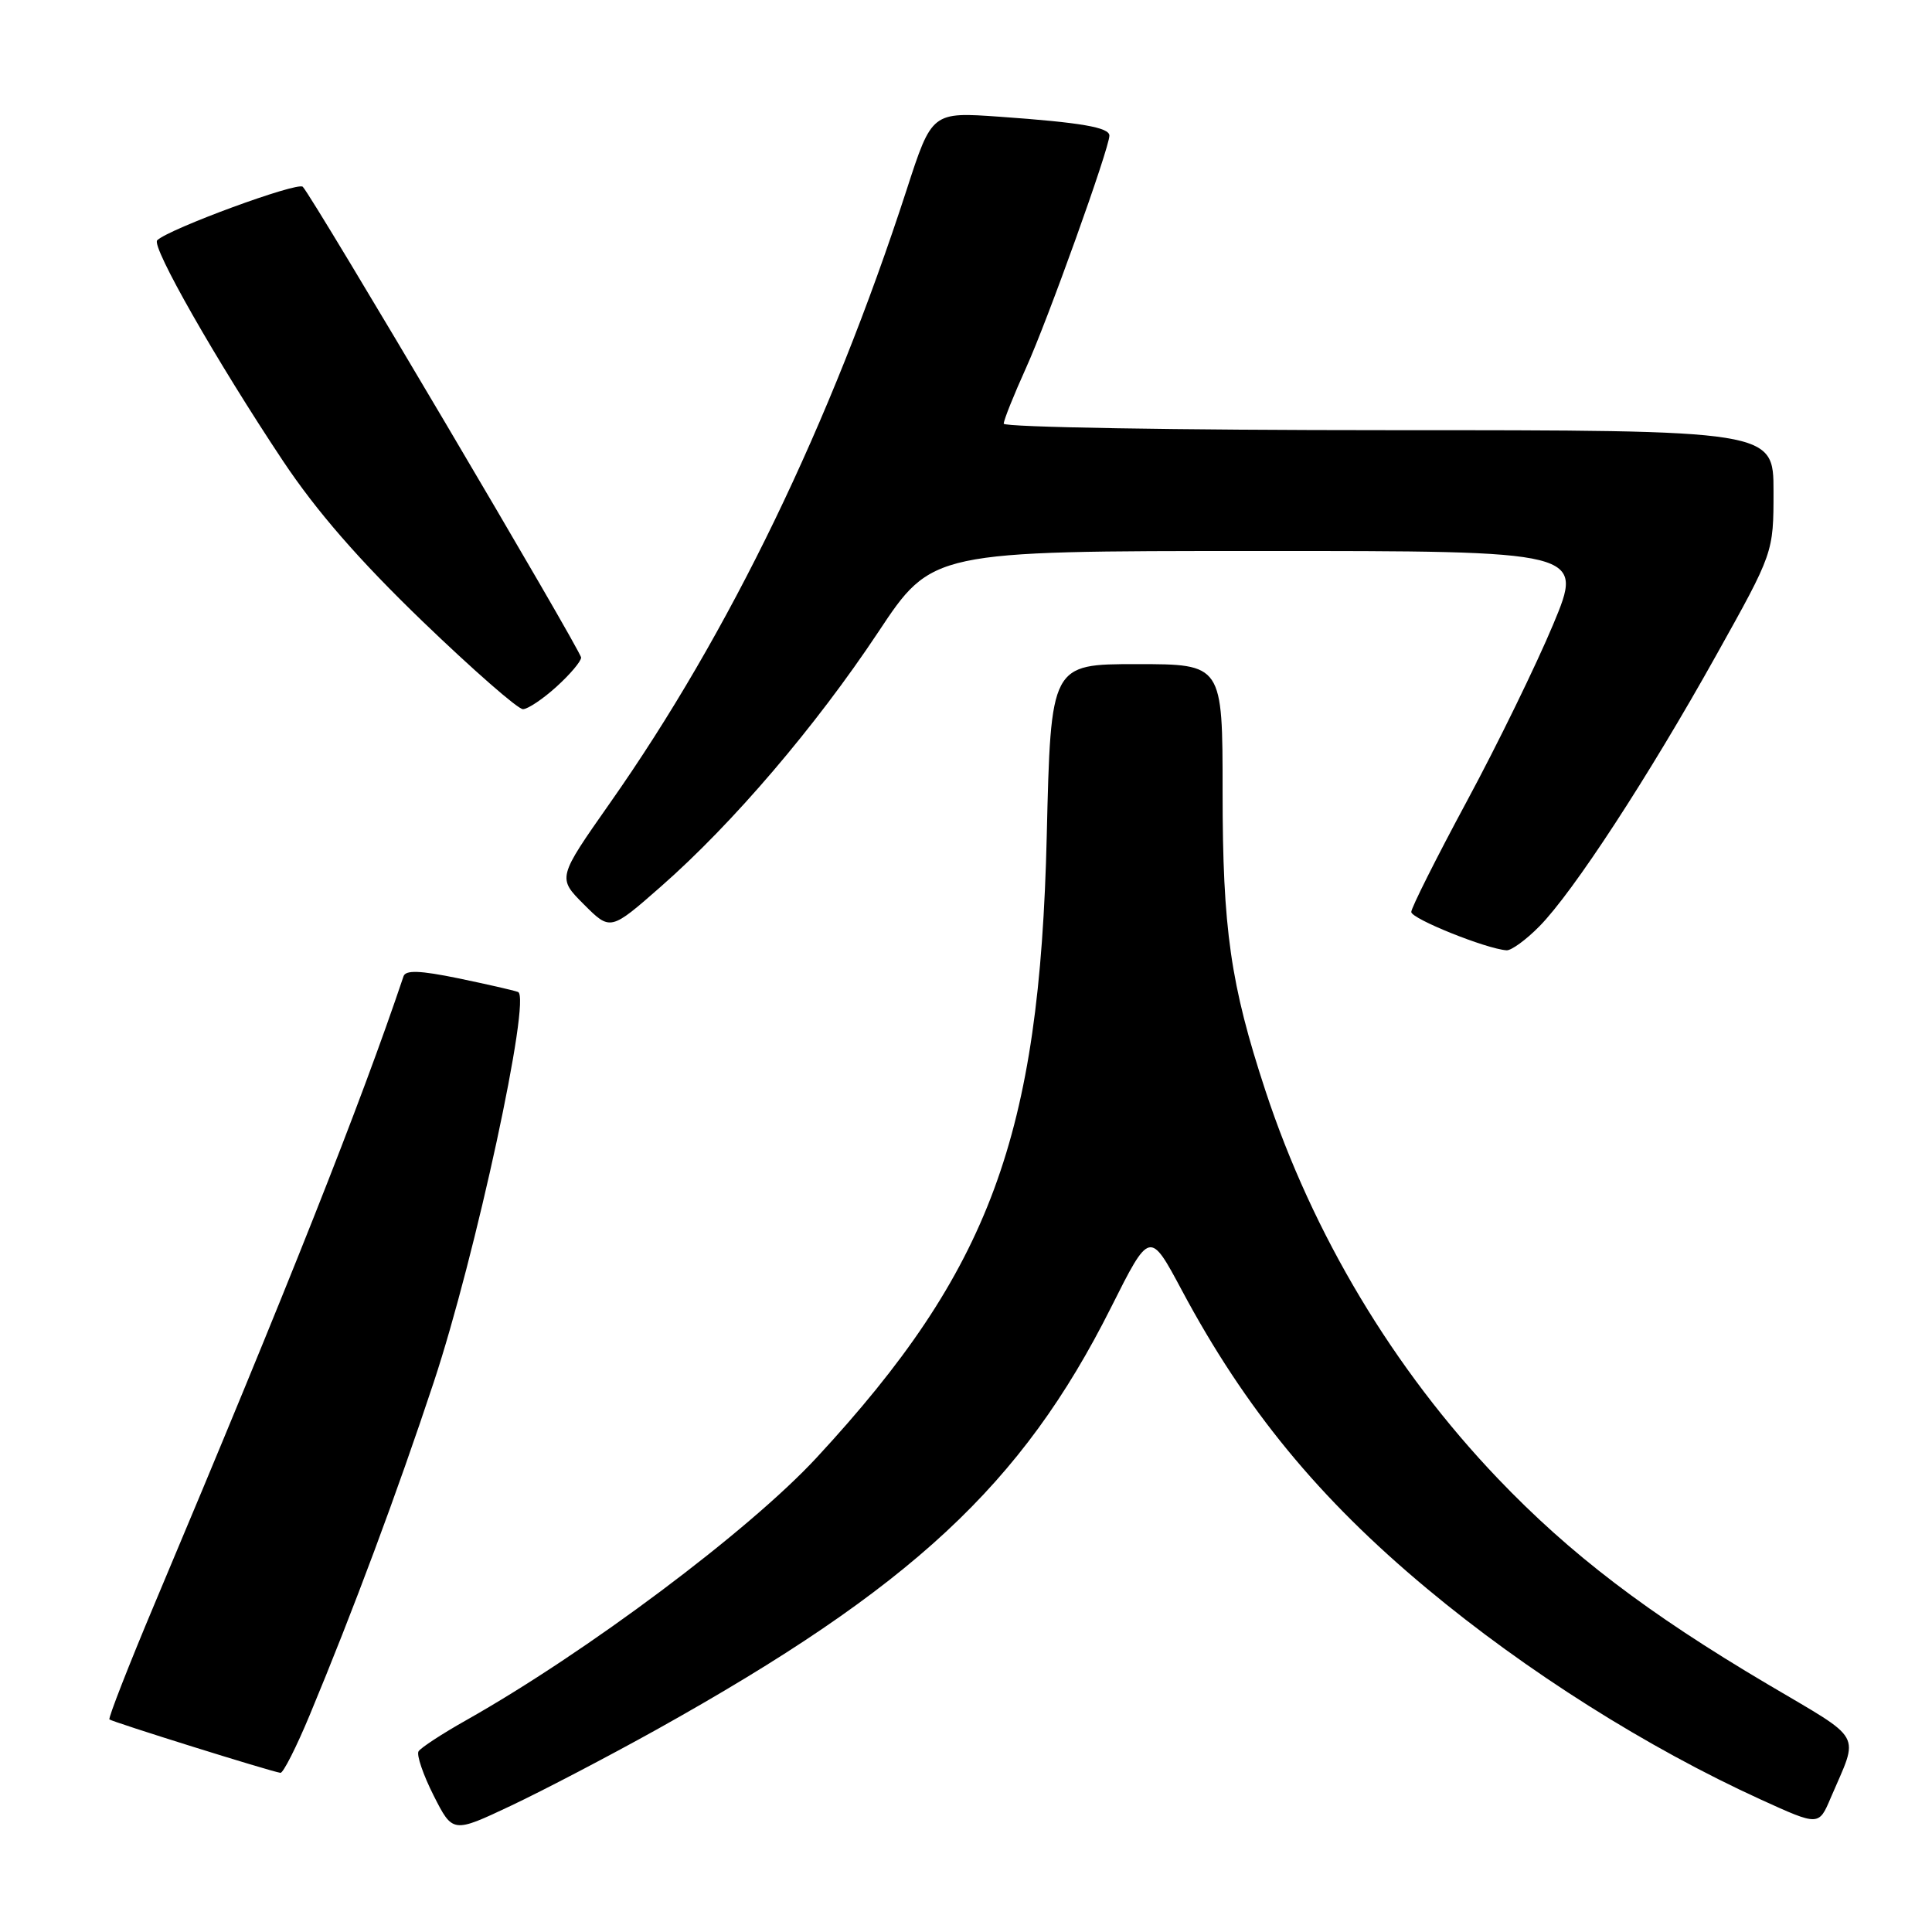 <?xml version="1.0" encoding="UTF-8" standalone="no"?>
<!DOCTYPE svg PUBLIC "-//W3C//DTD SVG 1.1//EN" "http://www.w3.org/Graphics/SVG/1.1/DTD/svg11.dtd" >
<svg xmlns="http://www.w3.org/2000/svg" xmlns:xlink="http://www.w3.org/1999/xlink" version="1.1" viewBox="0 0 256 256">
 <g >
 <path fill="currentColor"
d=" M 87.00 229.18 C 120.79 210.34 135.42 196.75 147.21 173.26 C 152.35 163.02 152.35 163.02 156.61 170.99 C 165.00 186.69 174.76 198.57 189.07 210.49 C 202.24 221.47 218.25 231.58 233.36 238.47 C 241.00 241.95 241.00 241.95 242.58 238.22 C 246.35 229.41 247.13 230.81 234.19 223.15 C 218.28 213.74 208.03 205.92 198.47 195.91 C 184.66 181.45 173.94 163.56 167.67 144.50 C 163.05 130.45 162.00 123.12 162.00 104.93 C 162.00 88.00 162.00 88.00 150.62 88.00 C 139.24 88.00 139.24 88.00 138.70 110.75 C 137.76 150.56 131.19 168.32 108.21 193.14 C 99.25 202.82 77.74 218.93 61.75 227.95 C 58.59 229.73 55.76 231.58 55.46 232.06 C 55.17 232.53 56.07 235.17 57.46 237.92 C 59.99 242.91 59.99 242.91 67.74 239.25 C 72.01 237.23 80.67 232.70 87.00 229.18 Z  M 41.04 227.25 C 46.79 213.44 52.62 197.81 57.47 183.16 C 63.01 166.46 70.43 132.09 68.64 131.44 C 68.01 131.21 64.43 130.40 60.68 129.62 C 55.66 128.59 53.75 128.52 53.47 129.36 C 47.77 146.31 38.29 170.22 20.49 212.50 C 17.02 220.75 14.33 227.65 14.50 227.83 C 14.82 228.15 35.89 234.74 37.16 234.91 C 37.52 234.96 39.27 231.51 41.04 227.25 Z  M 203.97 122.75 C 208.43 118.24 218.43 102.92 227.42 86.80 C 235.00 73.23 235.00 73.23 235.00 65.11 C 235.00 57.00 235.00 57.00 184.00 57.00 C 155.95 57.00 133.00 56.61 133.00 56.14 C 133.00 55.66 134.33 52.35 135.95 48.76 C 138.80 42.49 147.00 19.63 147.00 17.97 C 147.00 16.88 143.23 16.23 132.49 15.47 C 123.48 14.83 123.48 14.83 120.13 25.16 C 110.06 56.15 96.65 83.89 80.82 106.41 C 73.86 116.33 73.86 116.33 77.37 119.84 C 80.88 123.35 80.88 123.35 87.60 117.45 C 97.11 109.10 108.06 96.27 116.37 83.76 C 123.50 73.01 123.50 73.01 166.68 73.01 C 209.87 73.00 209.87 73.00 205.80 82.75 C 203.56 88.11 198.42 98.65 194.36 106.18 C 190.31 113.70 187.00 120.30 187.00 120.84 C 187.00 121.74 196.92 125.73 199.63 125.92 C 200.25 125.96 202.21 124.54 203.97 122.75 Z  M 73.75 90.98 C 75.54 89.36 77.00 87.63 77.00 87.13 C 77.00 86.24 41.49 26.16 40.12 24.75 C 39.45 24.05 22.34 30.34 20.83 31.84 C 20.02 32.64 28.67 47.81 37.48 61.05 C 41.93 67.73 47.55 74.19 55.98 82.32 C 62.65 88.74 68.64 93.99 69.30 93.97 C 69.96 93.95 71.96 92.61 73.75 90.98 Z "/>
</g>
</svg>